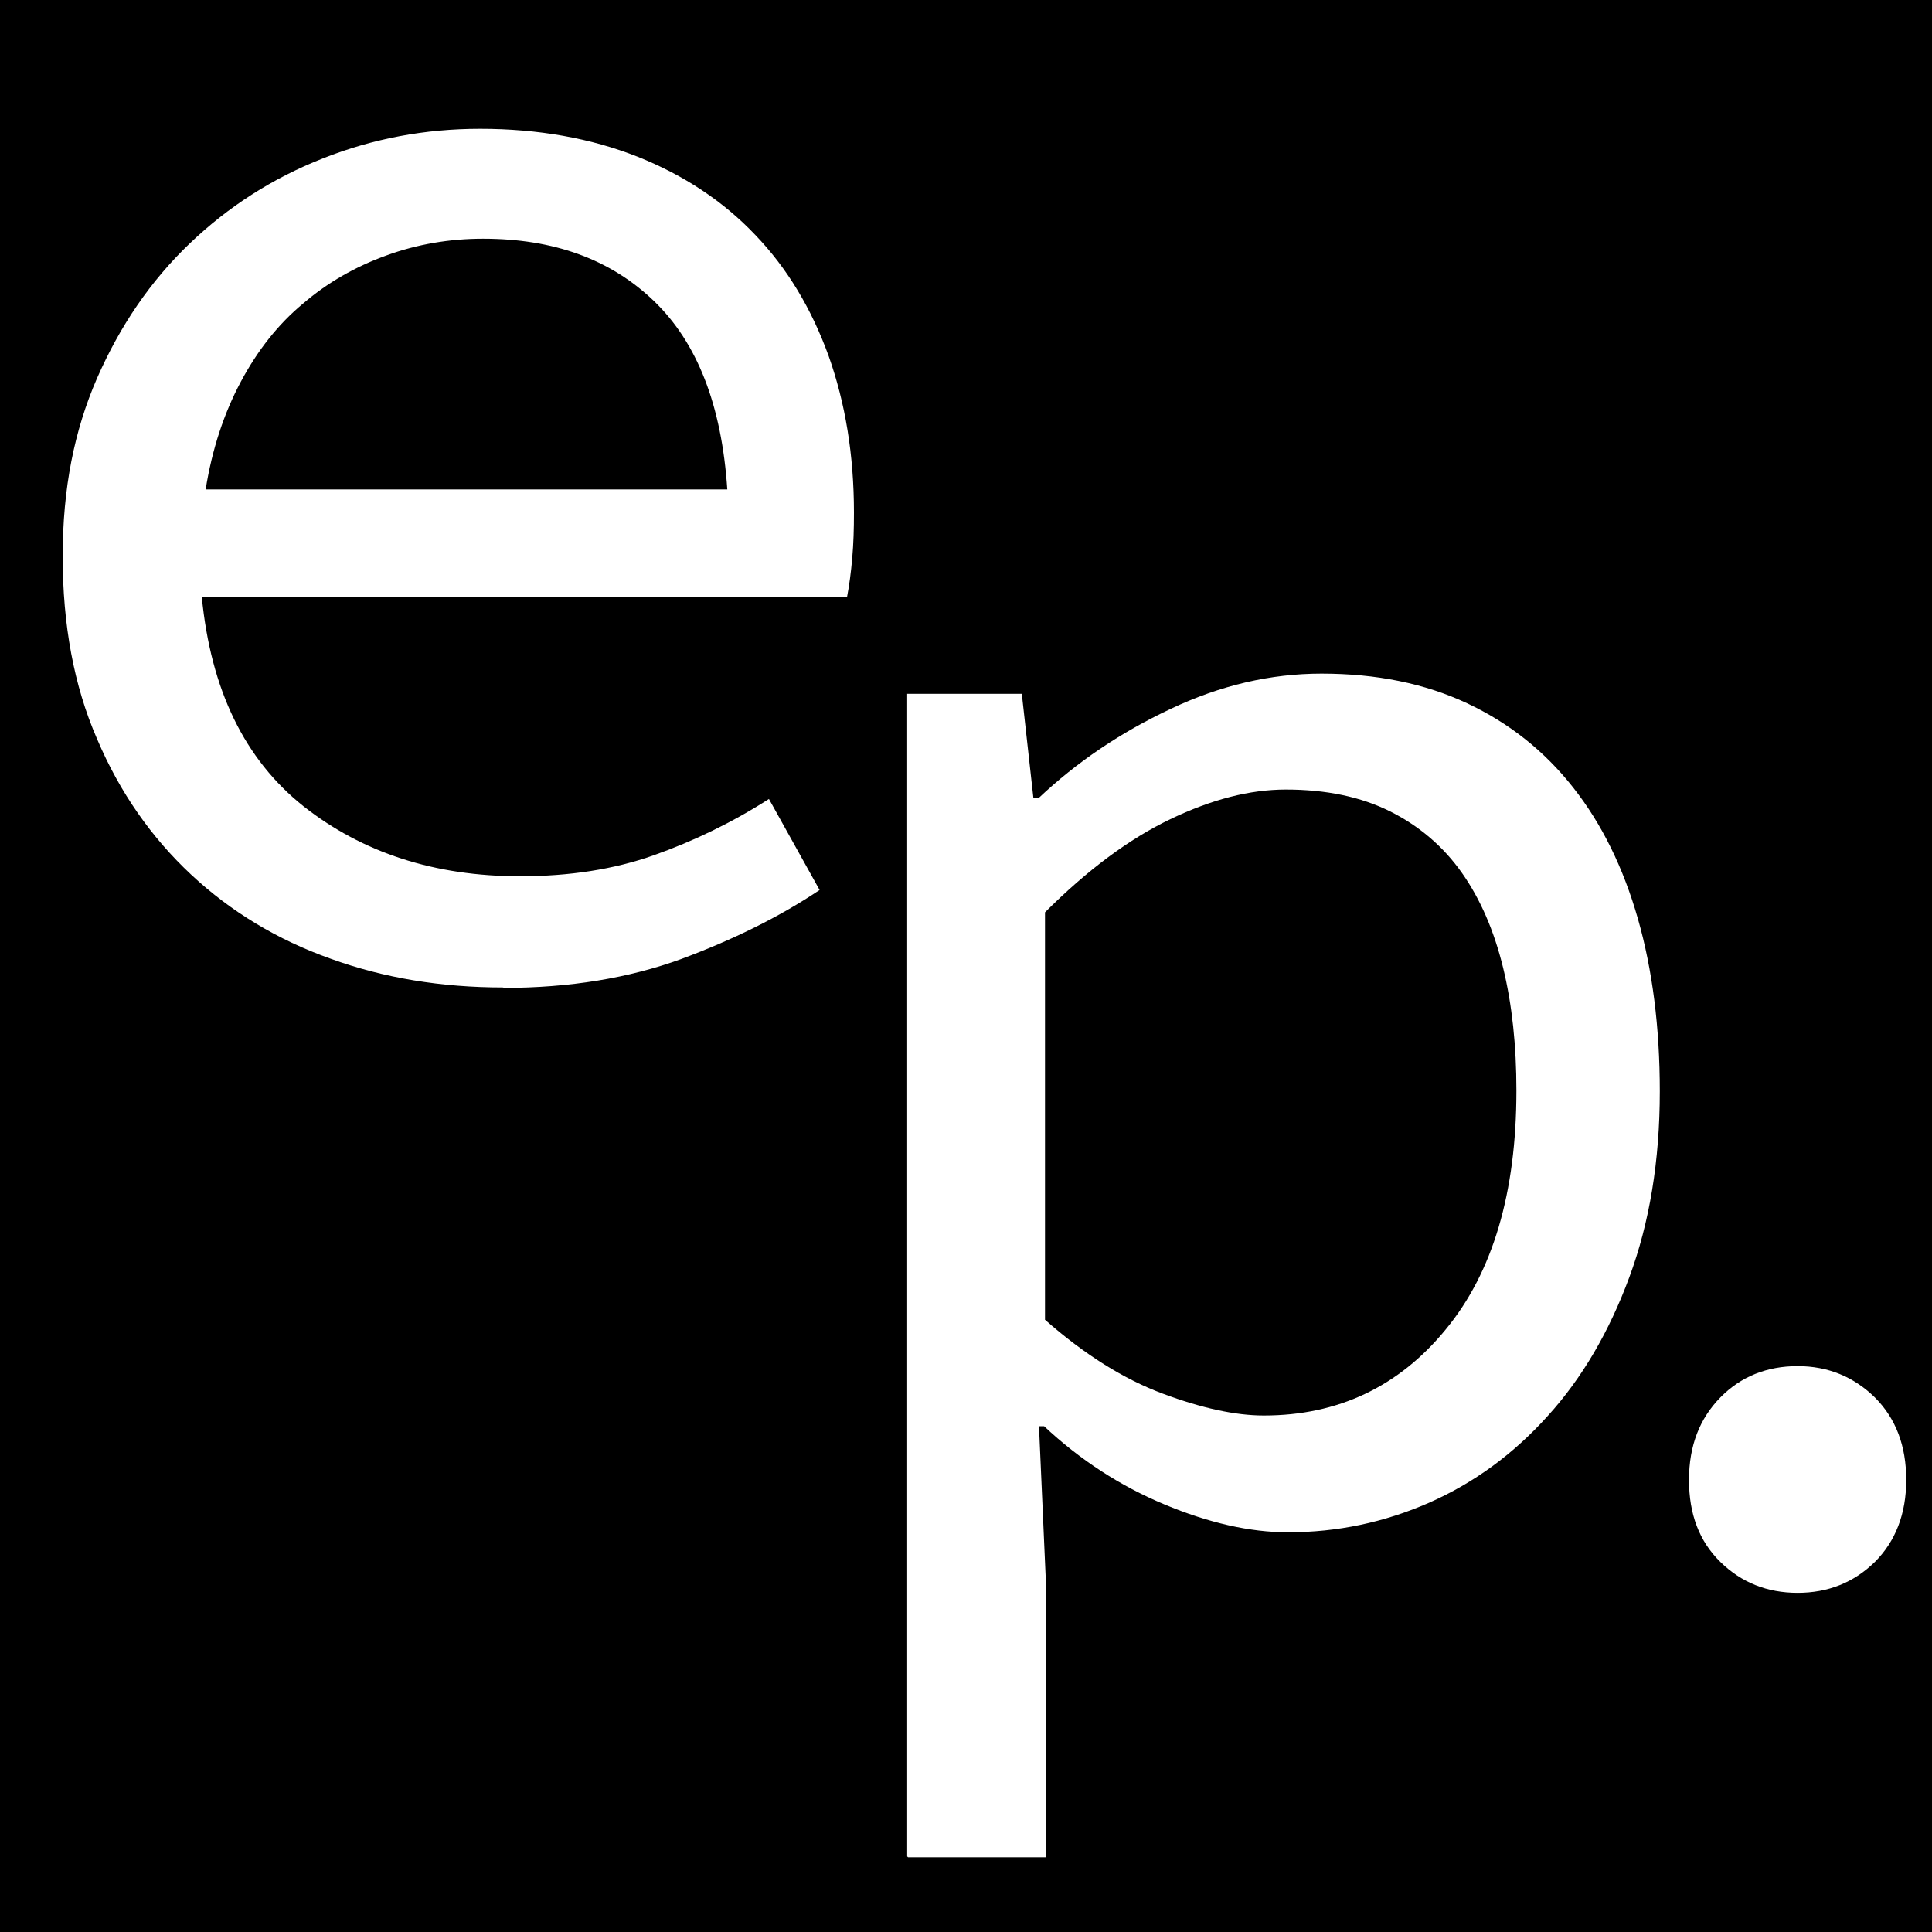 <?xml version="1.0" encoding="UTF-8"?><svg id="a" xmlns="http://www.w3.org/2000/svg" width="45" height="45" viewBox="0 0 45 45"><defs><style>.b{fill:#fff;}</style></defs><rect x="-.5" y="0" width="46" height="45"/><path class="b" d="M11.72,23c-1.44,0-2.78-.22-4.02-.67-1.24-.44-2.33-1.1-3.25-1.96s-1.66-1.91-2.19-3.16c-.54-1.24-.8-2.66-.8-4.25s.27-2.93,.8-4.15c.54-1.23,1.25-2.27,2.16-3.14,.9-.86,1.93-1.52,3.1-1.98,1.16-.46,2.38-.69,3.66-.69,1.36,0,2.58,.22,3.67,.65,1.08,.43,2,1.04,2.74,1.82,.75,.78,1.31,1.72,1.71,2.82,.39,1.1,.59,2.31,.59,3.65,0,.37-.01,.72-.04,1.06-.03,.34-.07,.64-.12,.9H4.7c.21,2.17,1,3.79,2.37,4.88,1.37,1.08,3.05,1.63,5.04,1.63,1.15,0,2.19-.16,3.12-.49,.93-.33,1.82-.76,2.68-1.31l1.18,2.12c-.94,.63-2.02,1.16-3.23,1.61-1.21,.44-2.59,.67-4.13,.67Zm-.47-17.44c-.78,0-1.54,.13-2.25,.39-.72,.26-1.37,.63-1.94,1.12-.58,.48-1.06,1.09-1.45,1.82-.39,.73-.67,1.57-.82,2.51h12.15c-.13-1.96-.7-3.42-1.71-4.39s-2.33-1.45-3.98-1.45Z"/><path class="b" d="M21.13,43.24V16.16h2.67l.27,2.43h.12c.89-.84,1.91-1.53,3.08-2.08,1.16-.55,2.33-.82,3.51-.82,1.28,0,2.41,.23,3.39,.69s1.8,1.11,2.47,1.96c.67,.85,1.17,1.87,1.51,3.06,.34,1.19,.51,2.53,.51,4.02,0,1.62-.24,3.06-.71,4.33-.47,1.27-1.1,2.35-1.9,3.23-.8,.89-1.72,1.56-2.76,2.02-1.05,.46-2.14,.69-3.29,.69-.89,0-1.85-.22-2.88-.65-1.03-.43-1.97-1.04-2.8-1.82h-.12l.16,3.61v6.43h-3.21Zm8.31-10.27c1.72,0,3.14-.67,4.23-2,1.1-1.33,1.65-3.19,1.65-5.57,0-1.04-.1-2-.31-2.86-.21-.86-.53-1.6-.96-2.21-.43-.61-.99-1.09-1.67-1.43-.68-.34-1.49-.51-2.43-.51-.84,0-1.73,.23-2.69,.69s-1.93,1.18-2.92,2.17v9.49c.92,.81,1.83,1.38,2.74,1.72,.91,.34,1.7,.51,2.35,.51Z"/><path class="b" d="M41.87,37.1c-.71,0-1.31-.24-1.8-.72s-.73-1.11-.73-1.91,.25-1.43,.73-1.92,1.09-.73,1.8-.73,1.31,.25,1.8,.73c.49,.49,.73,1.13,.73,1.92s-.25,1.43-.73,1.91c-.49,.48-1.09,.72-1.8,.72Z"/></svg>